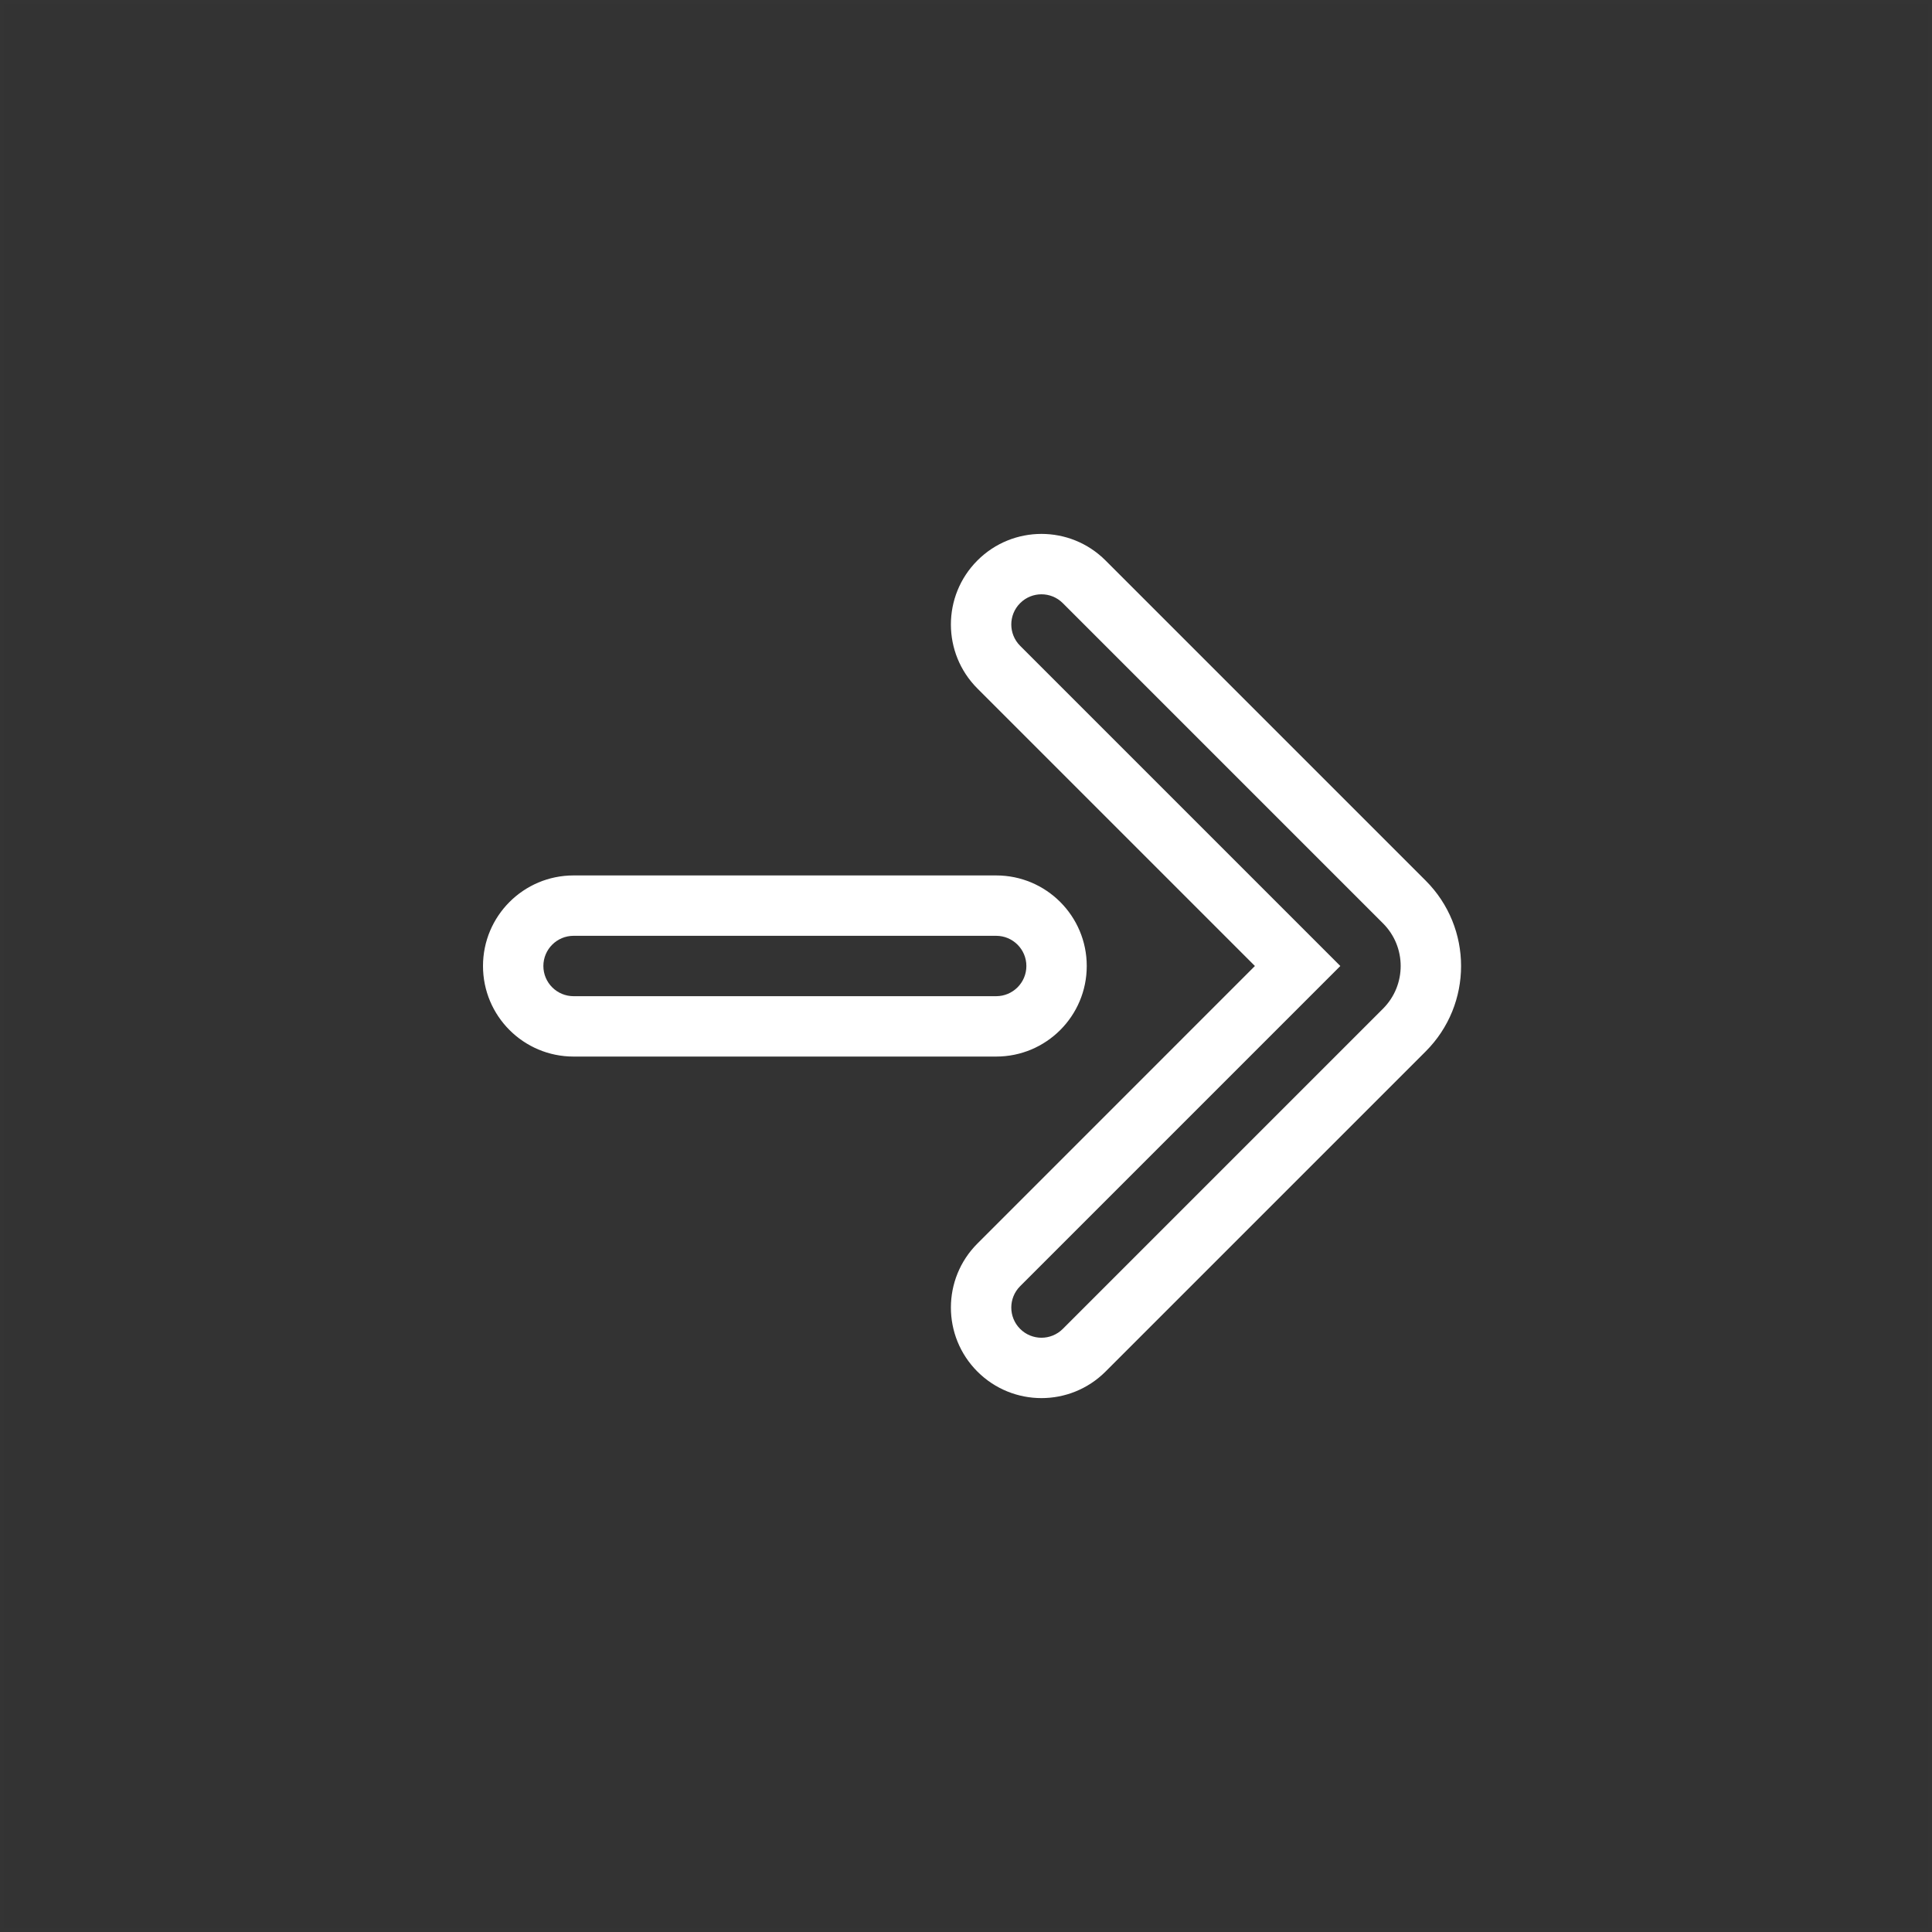 <?xml version="1.0" encoding="UTF-8"?>
<svg width="48px" height="48px" viewBox="0 0 48 48" version="1.1" xmlns="http://www.w3.org/2000/svg" xmlns:xlink="http://www.w3.org/1999/xlink">
    <rect x="0" y="0" width="48" height="48" fill="#333333" stroke="none"/>
    <title>arrow-right-dark</title>
    <g id="arrow-right-dark" stroke="none" stroke-width="1" fill="none" fill-rule="evenodd">
        <rect id="frame" stroke-opacity="0.01" stroke="#979797" stroke-width="0.1" x="0.05" y="0.05" width="47.9" height="47.9"></rect>
        <g id="outline" transform="translate(12, 13.265)" fill="#FFFFFF" fill-rule="nonzero">
            <path d="M15.466,0.659 L23.421,8.614 C24.593,9.786 24.593,11.685 23.421,12.857 L15.466,20.812 C14.587,21.69 13.163,21.69 12.284,20.812 C11.405,19.933 11.405,18.508 12.284,17.63 L19.178,10.735 L12.284,3.841 C11.405,2.962 11.405,1.538 12.284,0.659 C13.163,-0.22 14.587,-0.22 15.466,0.659 Z M13.345,1.72 C13.052,2.013 13.052,2.487 13.345,2.78 L21.3,10.735 L13.345,18.69 C13.052,18.983 13.052,19.458 13.345,19.751 C13.638,20.044 14.112,20.044 14.405,19.751 L22.36,11.796 C22.946,11.21 22.946,10.26 22.36,9.675 L14.405,1.72 C14.112,1.427 13.638,1.427 13.345,1.72 Z M12.75,8.485 C13.993,8.485 15,9.493 15,10.735 C15,11.978 13.993,12.985 12.75,12.985 L2.25,12.985 C1.007,12.985 0,11.978 0,10.735 C0,9.493 1.007,8.485 2.25,8.485 L12.75,8.485 Z M12.75,9.985 L2.25,9.985 C1.836,9.985 1.5,10.321 1.5,10.735 C1.5,11.149 1.836,11.485 2.25,11.485 L12.75,11.485 C13.164,11.485 13.5,11.149 13.5,10.735 C13.5,10.321 13.164,9.985 12.75,9.985 Z" id="Shape"></path>
        </g>
    </g>
</svg>